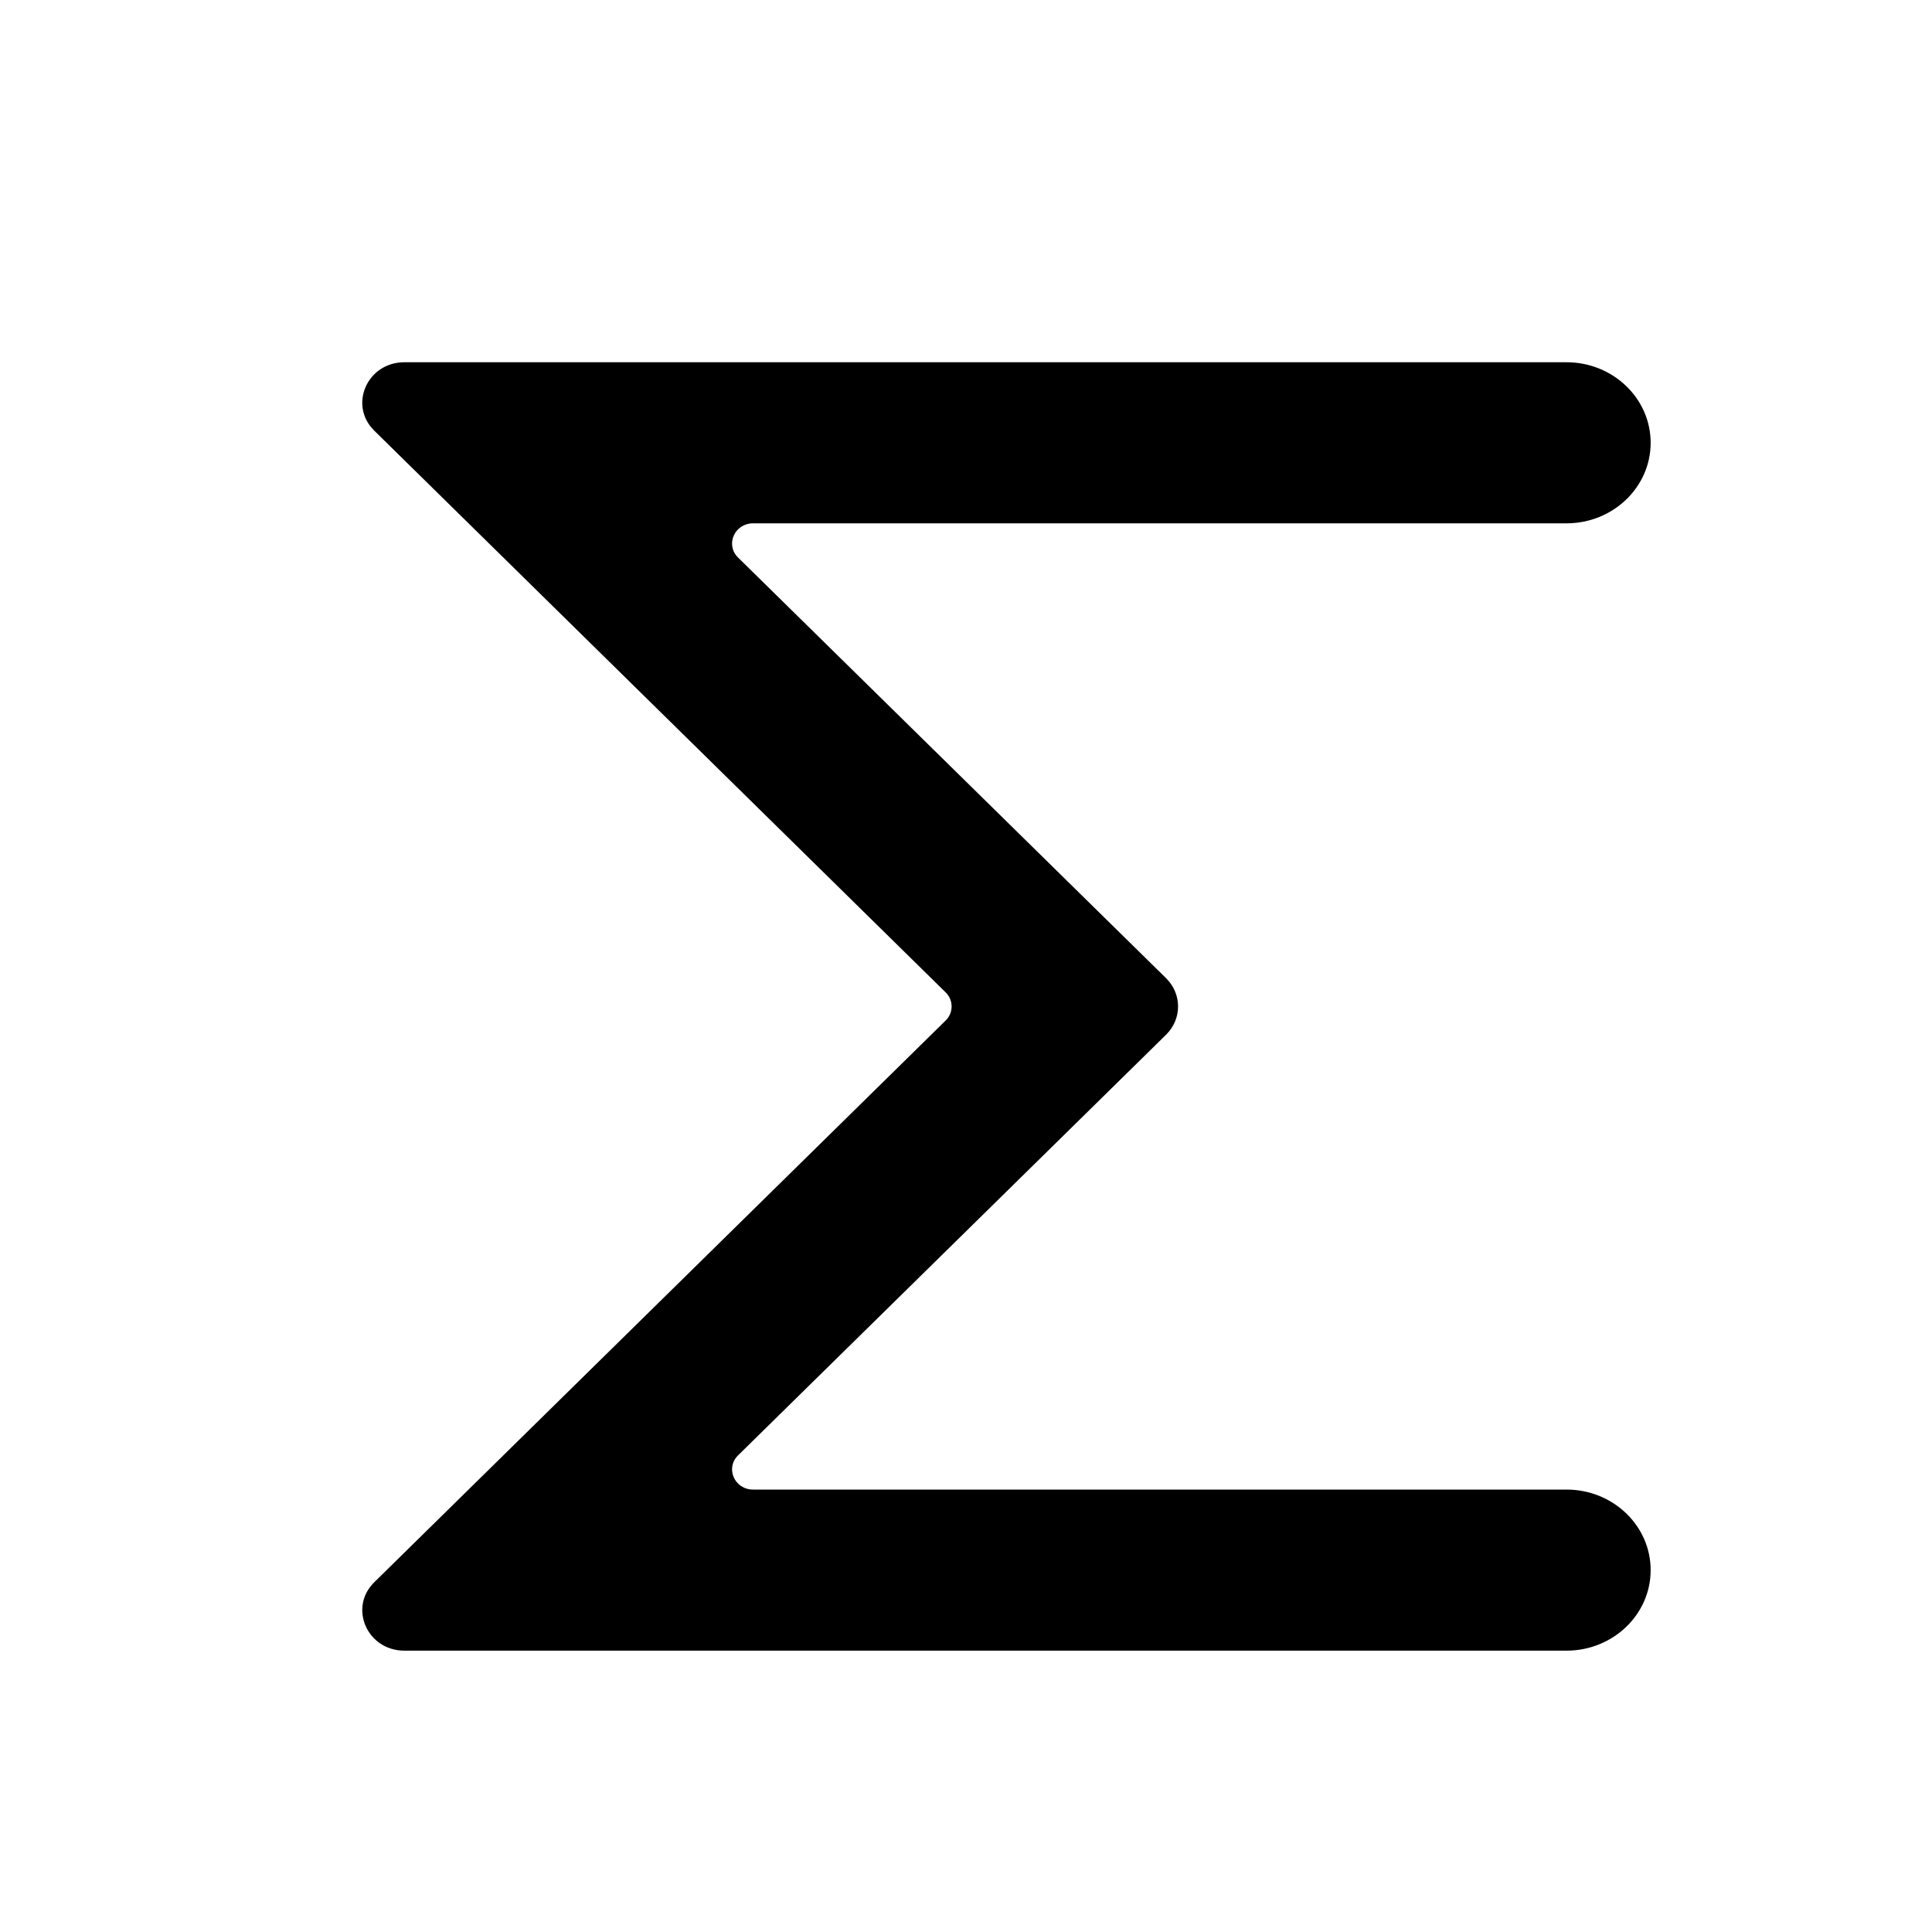 <svg width="16" height="16" viewBox="0 0 16 16" fill="none" xmlns="http://www.w3.org/2000/svg">
<path d="M3.099 3.566C2.885 3.355 3.041 3 3.349 3H12.973C13.358 3 13.67 3.299 13.67 3.667C13.67 4.035 13.358 4.334 12.973 4.334H6.237C6.083 4.334 6.005 4.511 6.112 4.617L9.658 8.102C9.789 8.232 9.789 8.438 9.658 8.568L6.112 12.053C6.005 12.159 6.083 12.336 6.237 12.336H12.973C13.358 12.336 13.67 12.635 13.67 13.003C13.67 13.371 13.358 13.67 12.973 13.67H3.349C3.041 13.67 2.885 13.315 3.099 13.104L7.832 8.451C7.897 8.387 7.897 8.283 7.832 8.219L3.099 3.566Z" fill="black"/>
</svg>
